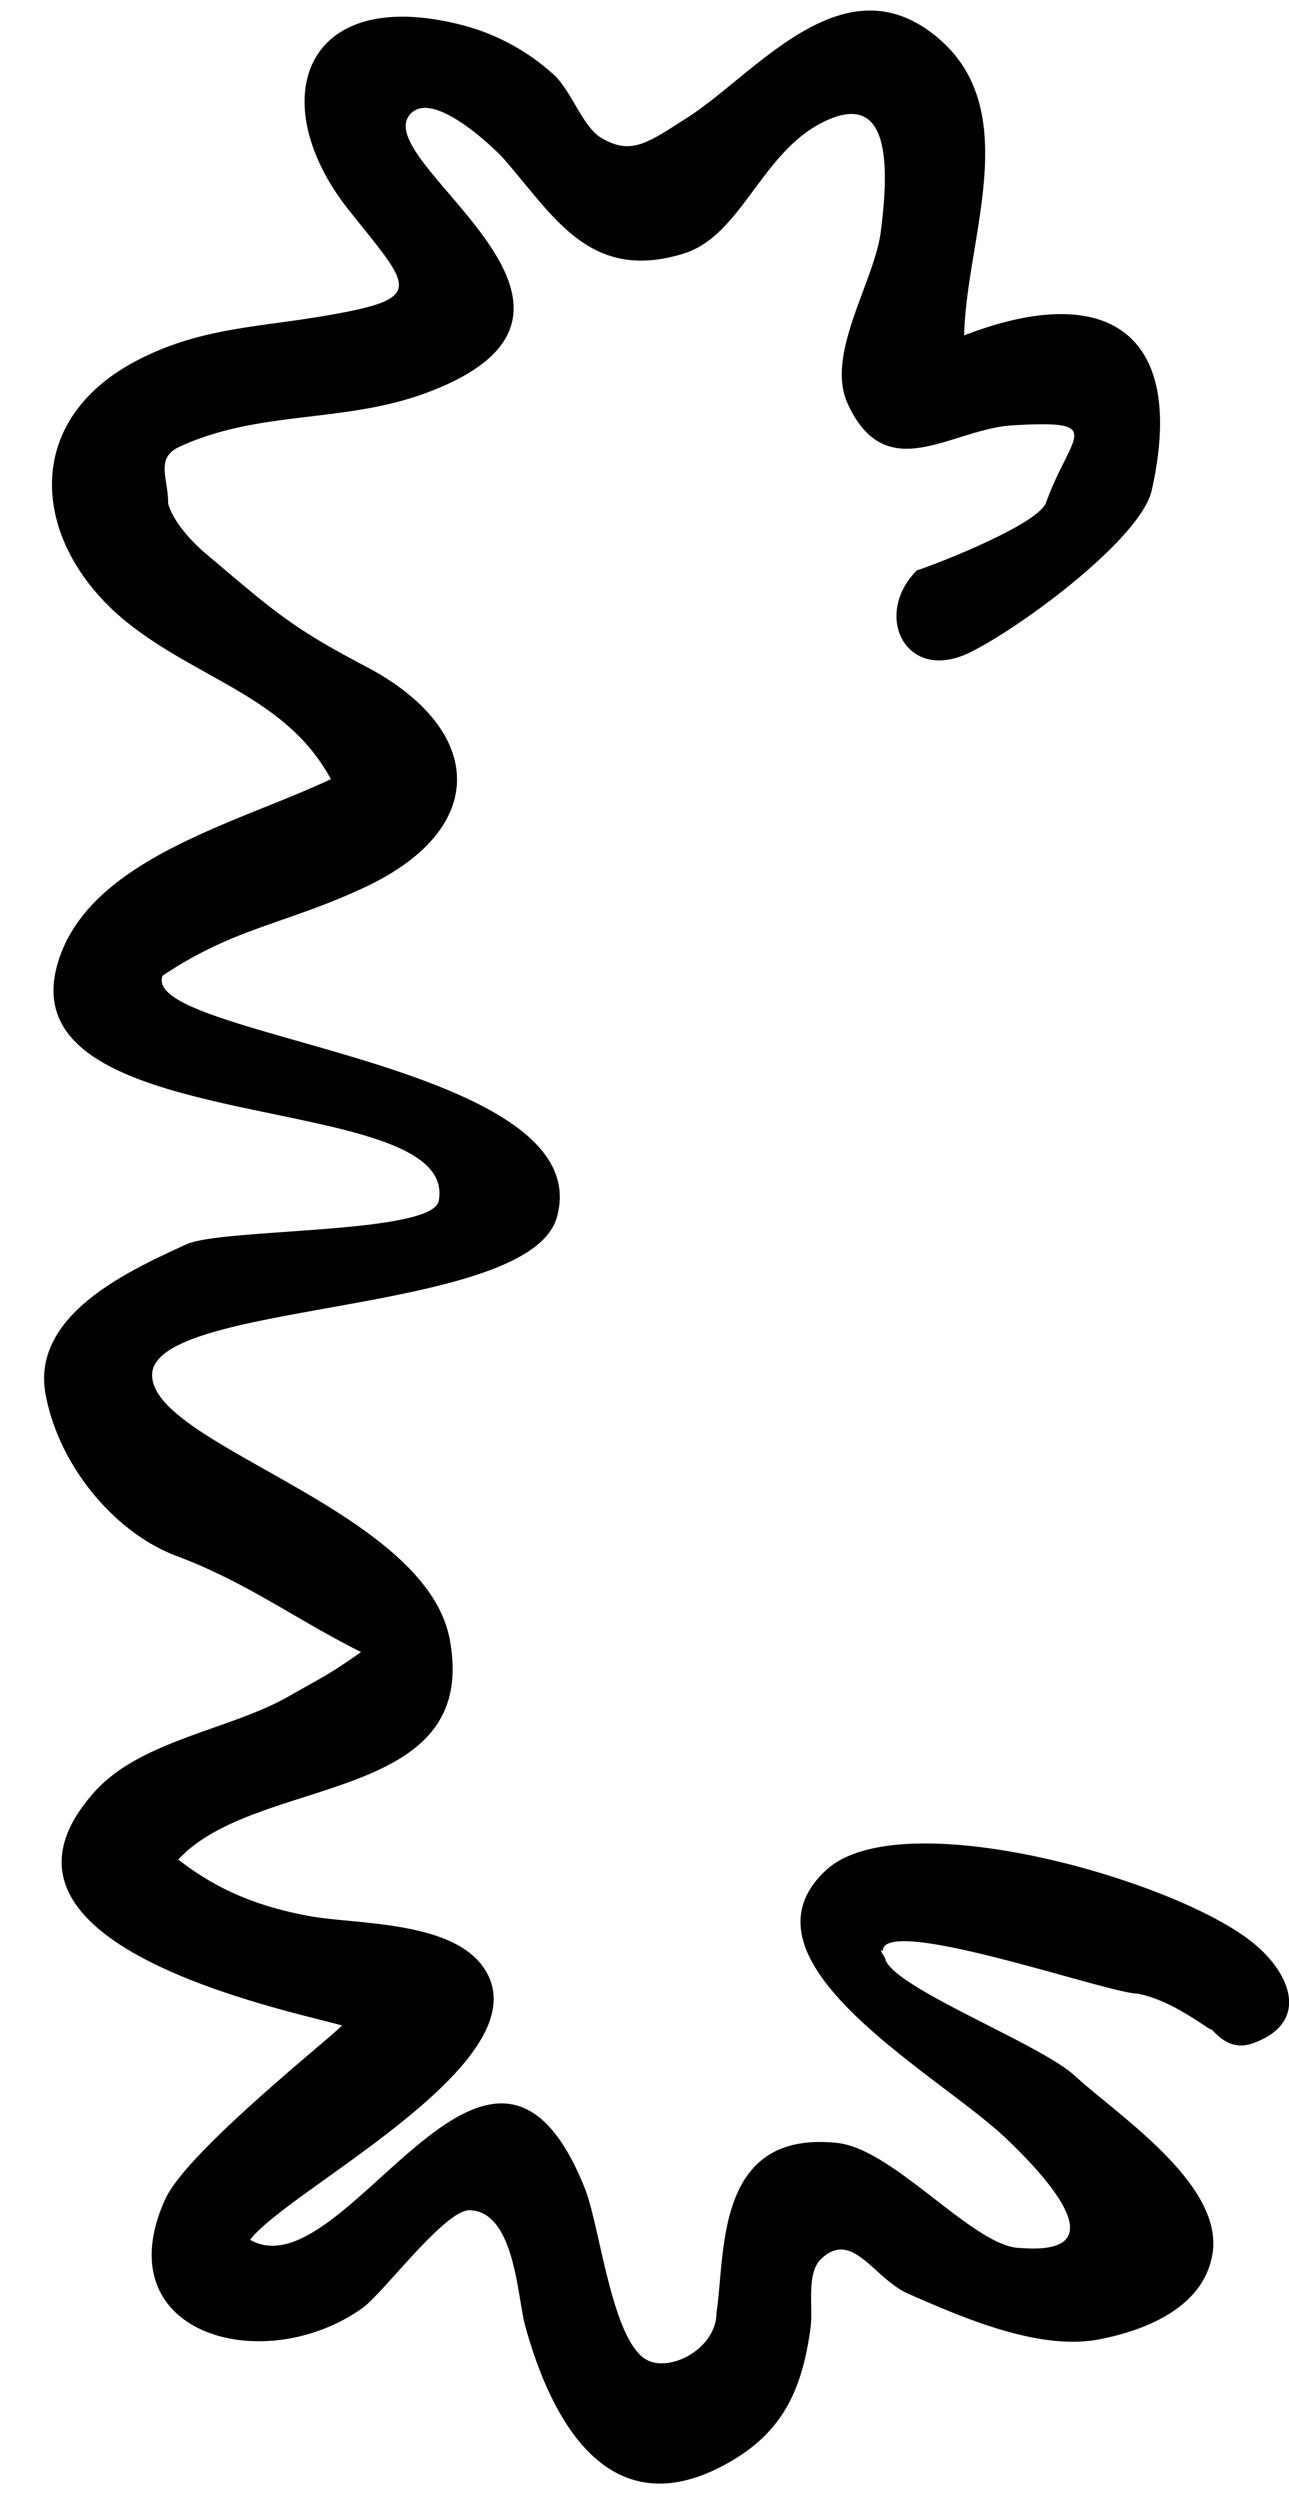 <svg xmlns="http://www.w3.org/2000/svg" viewBox="0 0 350.9 680.49">
  <title>c</title>
  <path d="M40.34,376.19h0ZM193.18,641.25h0ZM43.63,266c20-13.6,33.87-14.29,55.62-24.47,34.44-16.12,32.59-43.26.18-60.2C78.79,170.5,74.2,166,56.06,150.73c-4.88-4.11-9.3-9.66-10.29-13.72,0.06-6.84-3.62-12.33,3.15-15.44,22-10.12,45-6.2,67.77-14.87,60.52-23-18.47-63.61-4.57-76.06,6.56-5.88,23.12,10.44,24.88,12.44C150.72,58.66,160.47,77,186.17,69c15.87-5,21.07-27.76,38.38-36,17.77-8.48,17.53,11.95,15.23,30-1.76,13.82-15.2,33.45-9,46.92,10.53,22.88,28.18,6.78,45,5.84,25.62-1.44,15.8,2.24,9,21-2.41,6.65-35.7,18.93-35.15,18.44-12.25,12.25-3,31.07,14.58,22.3,14.14-7,46.42-31,49.33-44.08,9.74-43.62-12.91-56.91-51.07-42.13,0.51-26.45,16.65-61.67-7.69-81.44C229.3-10.91,205.74,20.13,187,32.09c-10.78,6.86-15.16,10.27-23.37,5.41-5-3-8.07-12.74-12.87-17.16A59.08,59.08,0,0,0,125,6.62C82.09-4,71.81,28.09,95,57.23c17.13,21.55,21.55,24-7.44,28.88-18.35,3.07-33.89,3.28-50.81,12.3-32.22,17.17-27.66,51.32-1,71.9,19.43,15,42.54,19.91,54.32,41.76-24.42,11.6-63.62,21.1-73.52,47.6-19.32,51.7,108.78,35.57,102.89,67.18-1.71,9.17-59,7.38-68.7,11.84-15.79,7.25-42.43,19.27-38.3,41,3.8,20,19.39,37.76,35.58,43.81,19,7.09,32.62,17.35,50.28,26.17-9.43,6.59-9.64,6.29-19.61,12-16,9.17-40.27,11.93-52.91,26-37.28,41.55,52.36,59.37,67.36,63.65-5.78,5.51-42.53,34.75-48.2,47.35-16.54,36.78,26.93,48.7,53.76,29.52,5.68-4.06,22.44-26.79,29.17-26.59,12.28,0.36,12.93,23.51,15.09,31.41,7.12,26,23.09,56,55.89,37,14.77-8.52,19.62-20.38,21.8-36.42,0.76-5.64-1.24-14.82,2.86-18.72,8.62-8.18,14.29,5.34,23.87,9.52,15,6.54,35.49,15.51,51.9,12.34,12.6-2.44,28.62-8.73,30.83-23.53,2.8-18.8-25.77-37.44-37.61-48.28-9.31-8.52-47.75-23.28-51.38-31.27,0-.82-2.26-3.7-0.86-2.57,0.32-.54,1.47-4.09,0,0,0-10.19,61.49,11.56,69.46,11.56,6.76,1.37,12.69,5,19.73,9.72,0.47-.84,4.17,6.46,11.58,3.81,15.62-5.59,10.39-18.8.52-27-21-17.55-96.56-38.89-116.74-20.08-26.47,24.67,30.56,55.41,48.88,72.78,14.06,13.33,29.28,32,4.14,30-12.51,0-34.36-26.91-49.85-28.58-33.43-3.6-30.43,29.82-32.93,46.18,0,10-13.15,16.66-19.45,12.58-9.15-5.93-12.35-36.31-16.39-46.41-25.92-64.85-65.22,28.87-91.12,14,10.42-13.85,81.26-49.07,63.44-74.26-8.91-12.6-34.66-11.58-47-13.8-13.43-2.41-24.94-6.79-36-15.44,21.34-23.19,82.41-14.68,73.88-60-6.67-35.41-81.1-52.7-81-71.91,0.15-20.38,102.61-16,110.19-42.92,12-42.71-116.33-49-107.11-66.25Zm39.61-64.19h0Z"/>
</svg>
